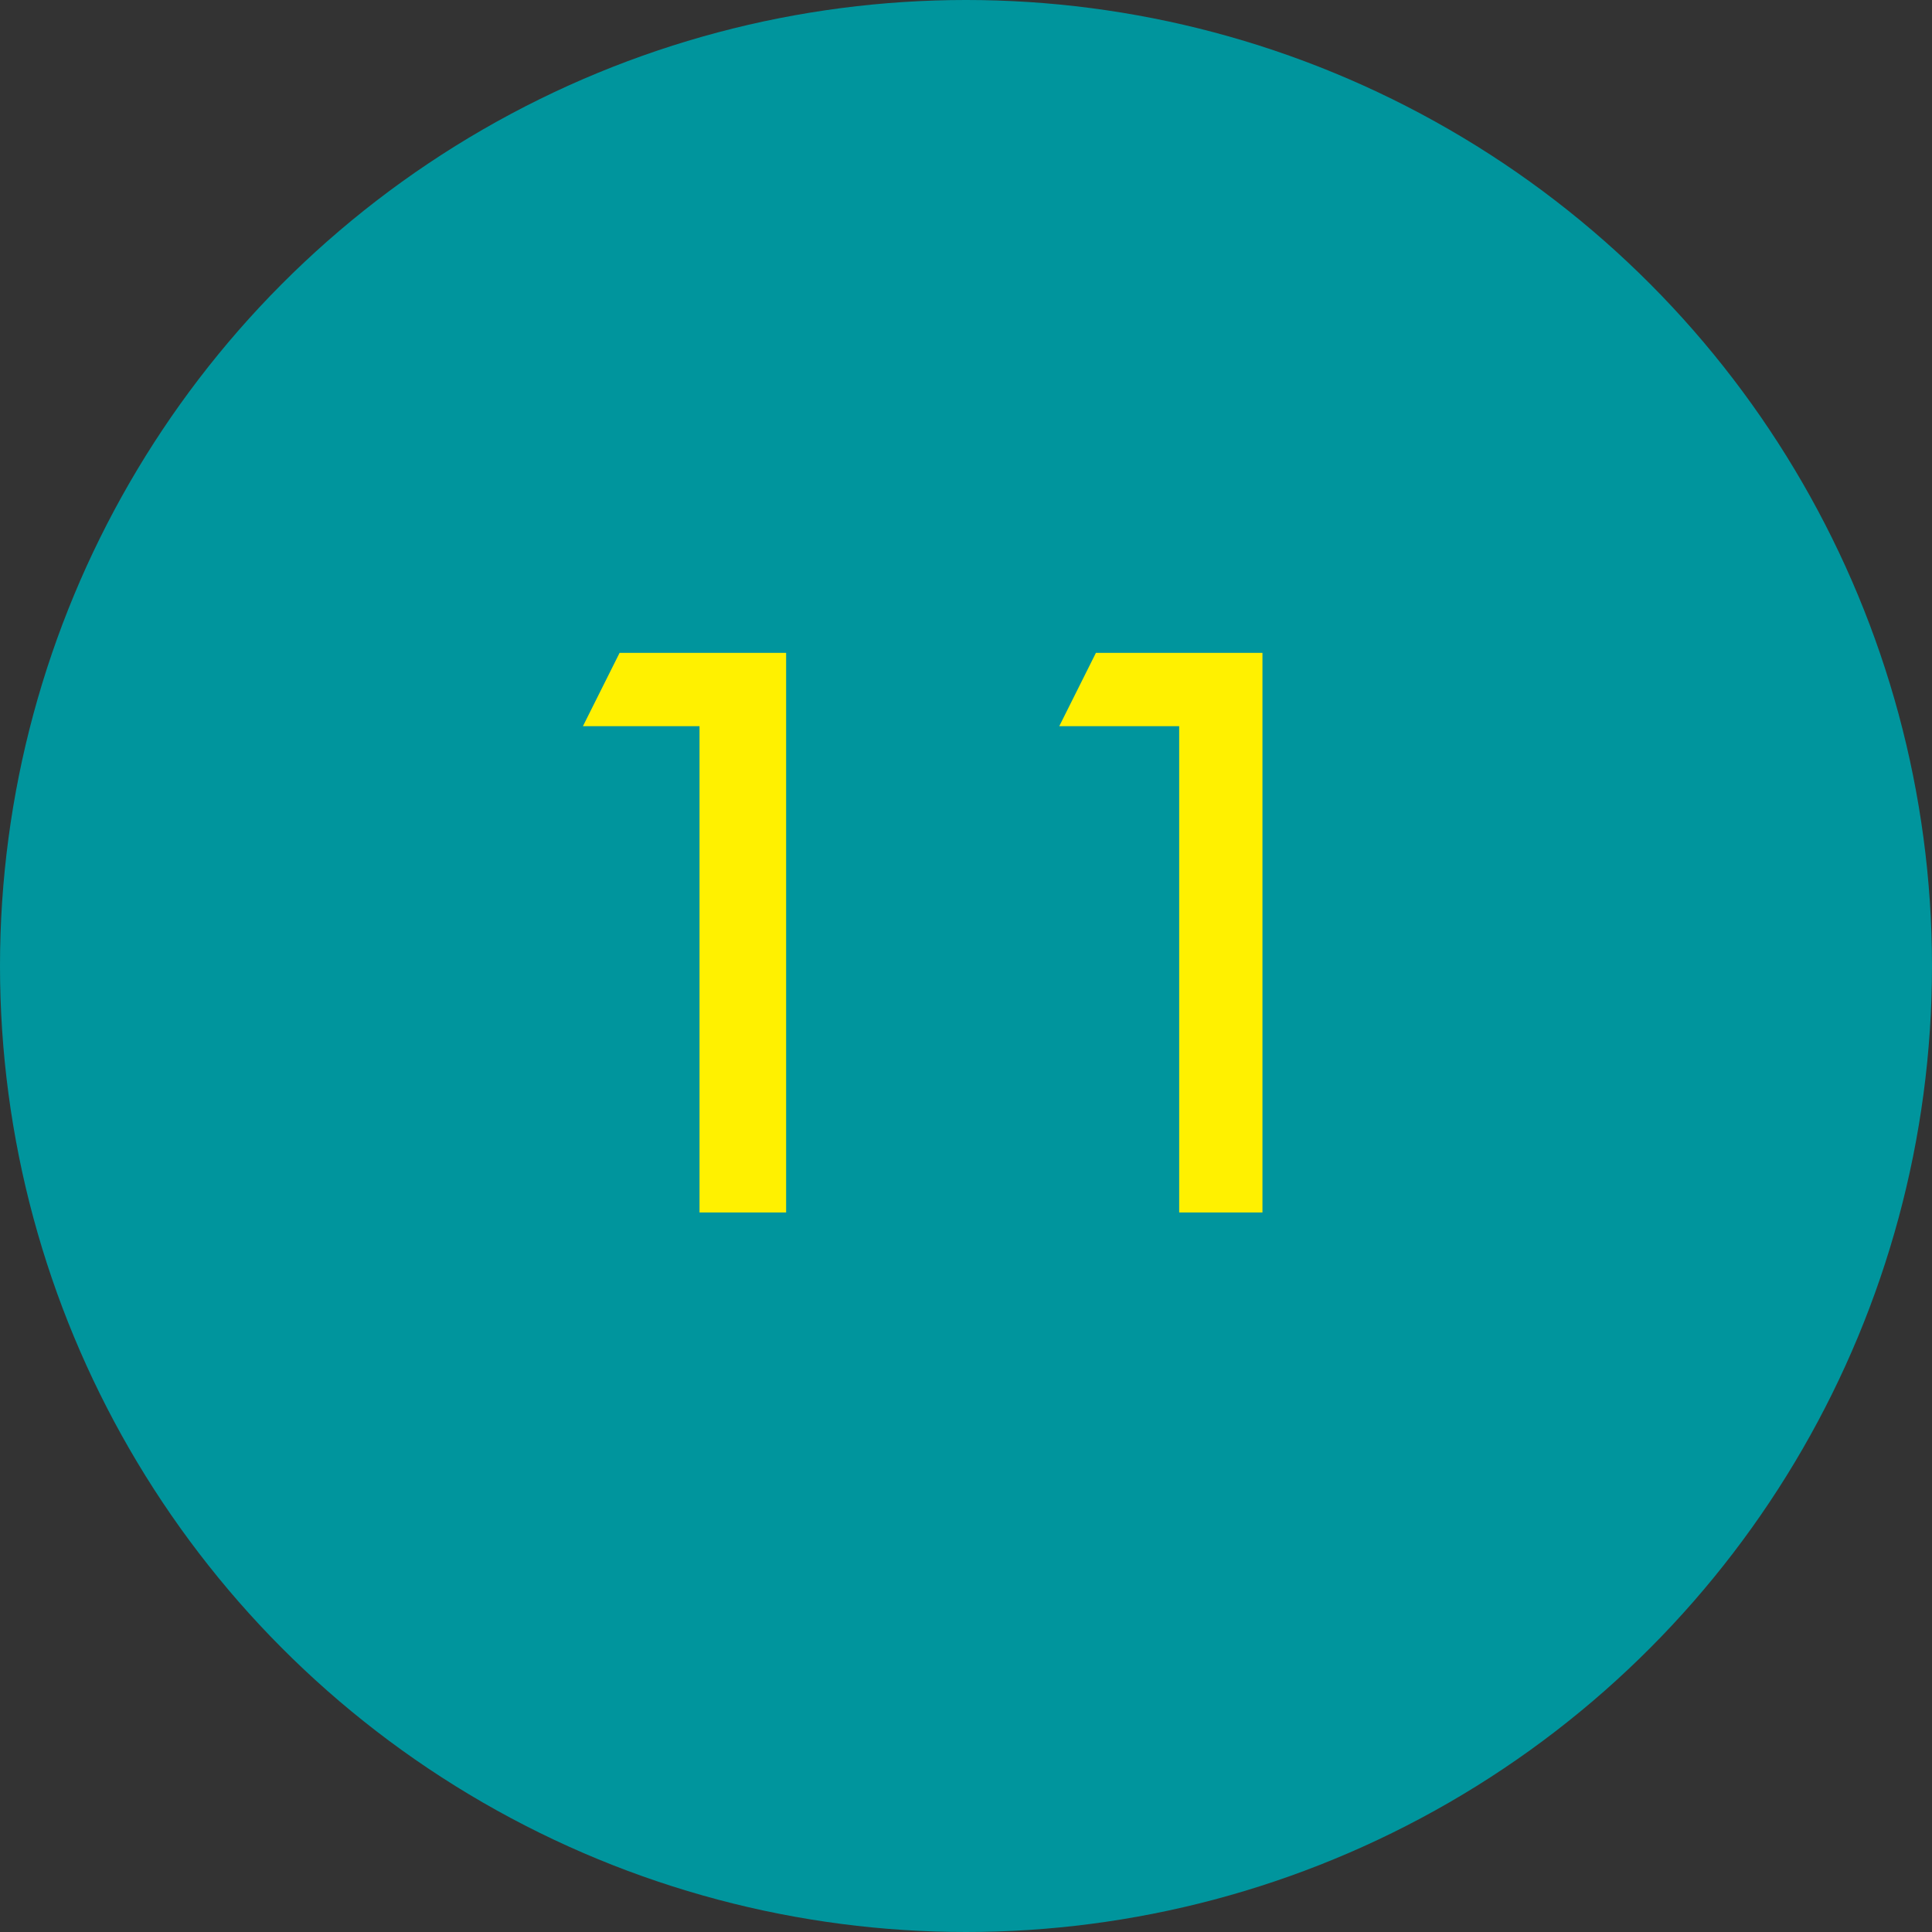 <?xml version="1.0" encoding="utf-8"?>
<!-- Generator: Adobe Illustrator 18.0.0, SVG Export Plug-In . SVG Version: 6.00 Build 0)  -->
<!DOCTYPE svg PUBLIC "-//W3C//DTD SVG 1.1//EN" "http://www.w3.org/Graphics/SVG/1.1/DTD/svg11.dtd">
<svg version="1.1" id="Layer_1" xmlns="http://www.w3.org/2000/svg" xmlns:xlink="http://www.w3.org/1999/xlink" x="0px" y="0px"
	 viewBox="-17.7 97.3 58 58" style="enable-background:new -17.7 97.3 58 58;" xml:space="preserve">
<rect x="-17.7" y="97.3" width="58" height="58" fill="#333333" stroke="none"/>
<circle style="fill:#00959D;" cx="11.3" cy="126.3" r="29"/>
<g>
	<path style="fill:#FFF100;" d="M3.3,119.1h-3.5l1.1-2.2h5v16.8H3.3V119.1z"/>
	<path style="fill:#FFF100;" d="M17.6,119.1h-3.5l1.1-2.2h5v16.8h-2.5V119.1z"/>
</g>
</svg>
